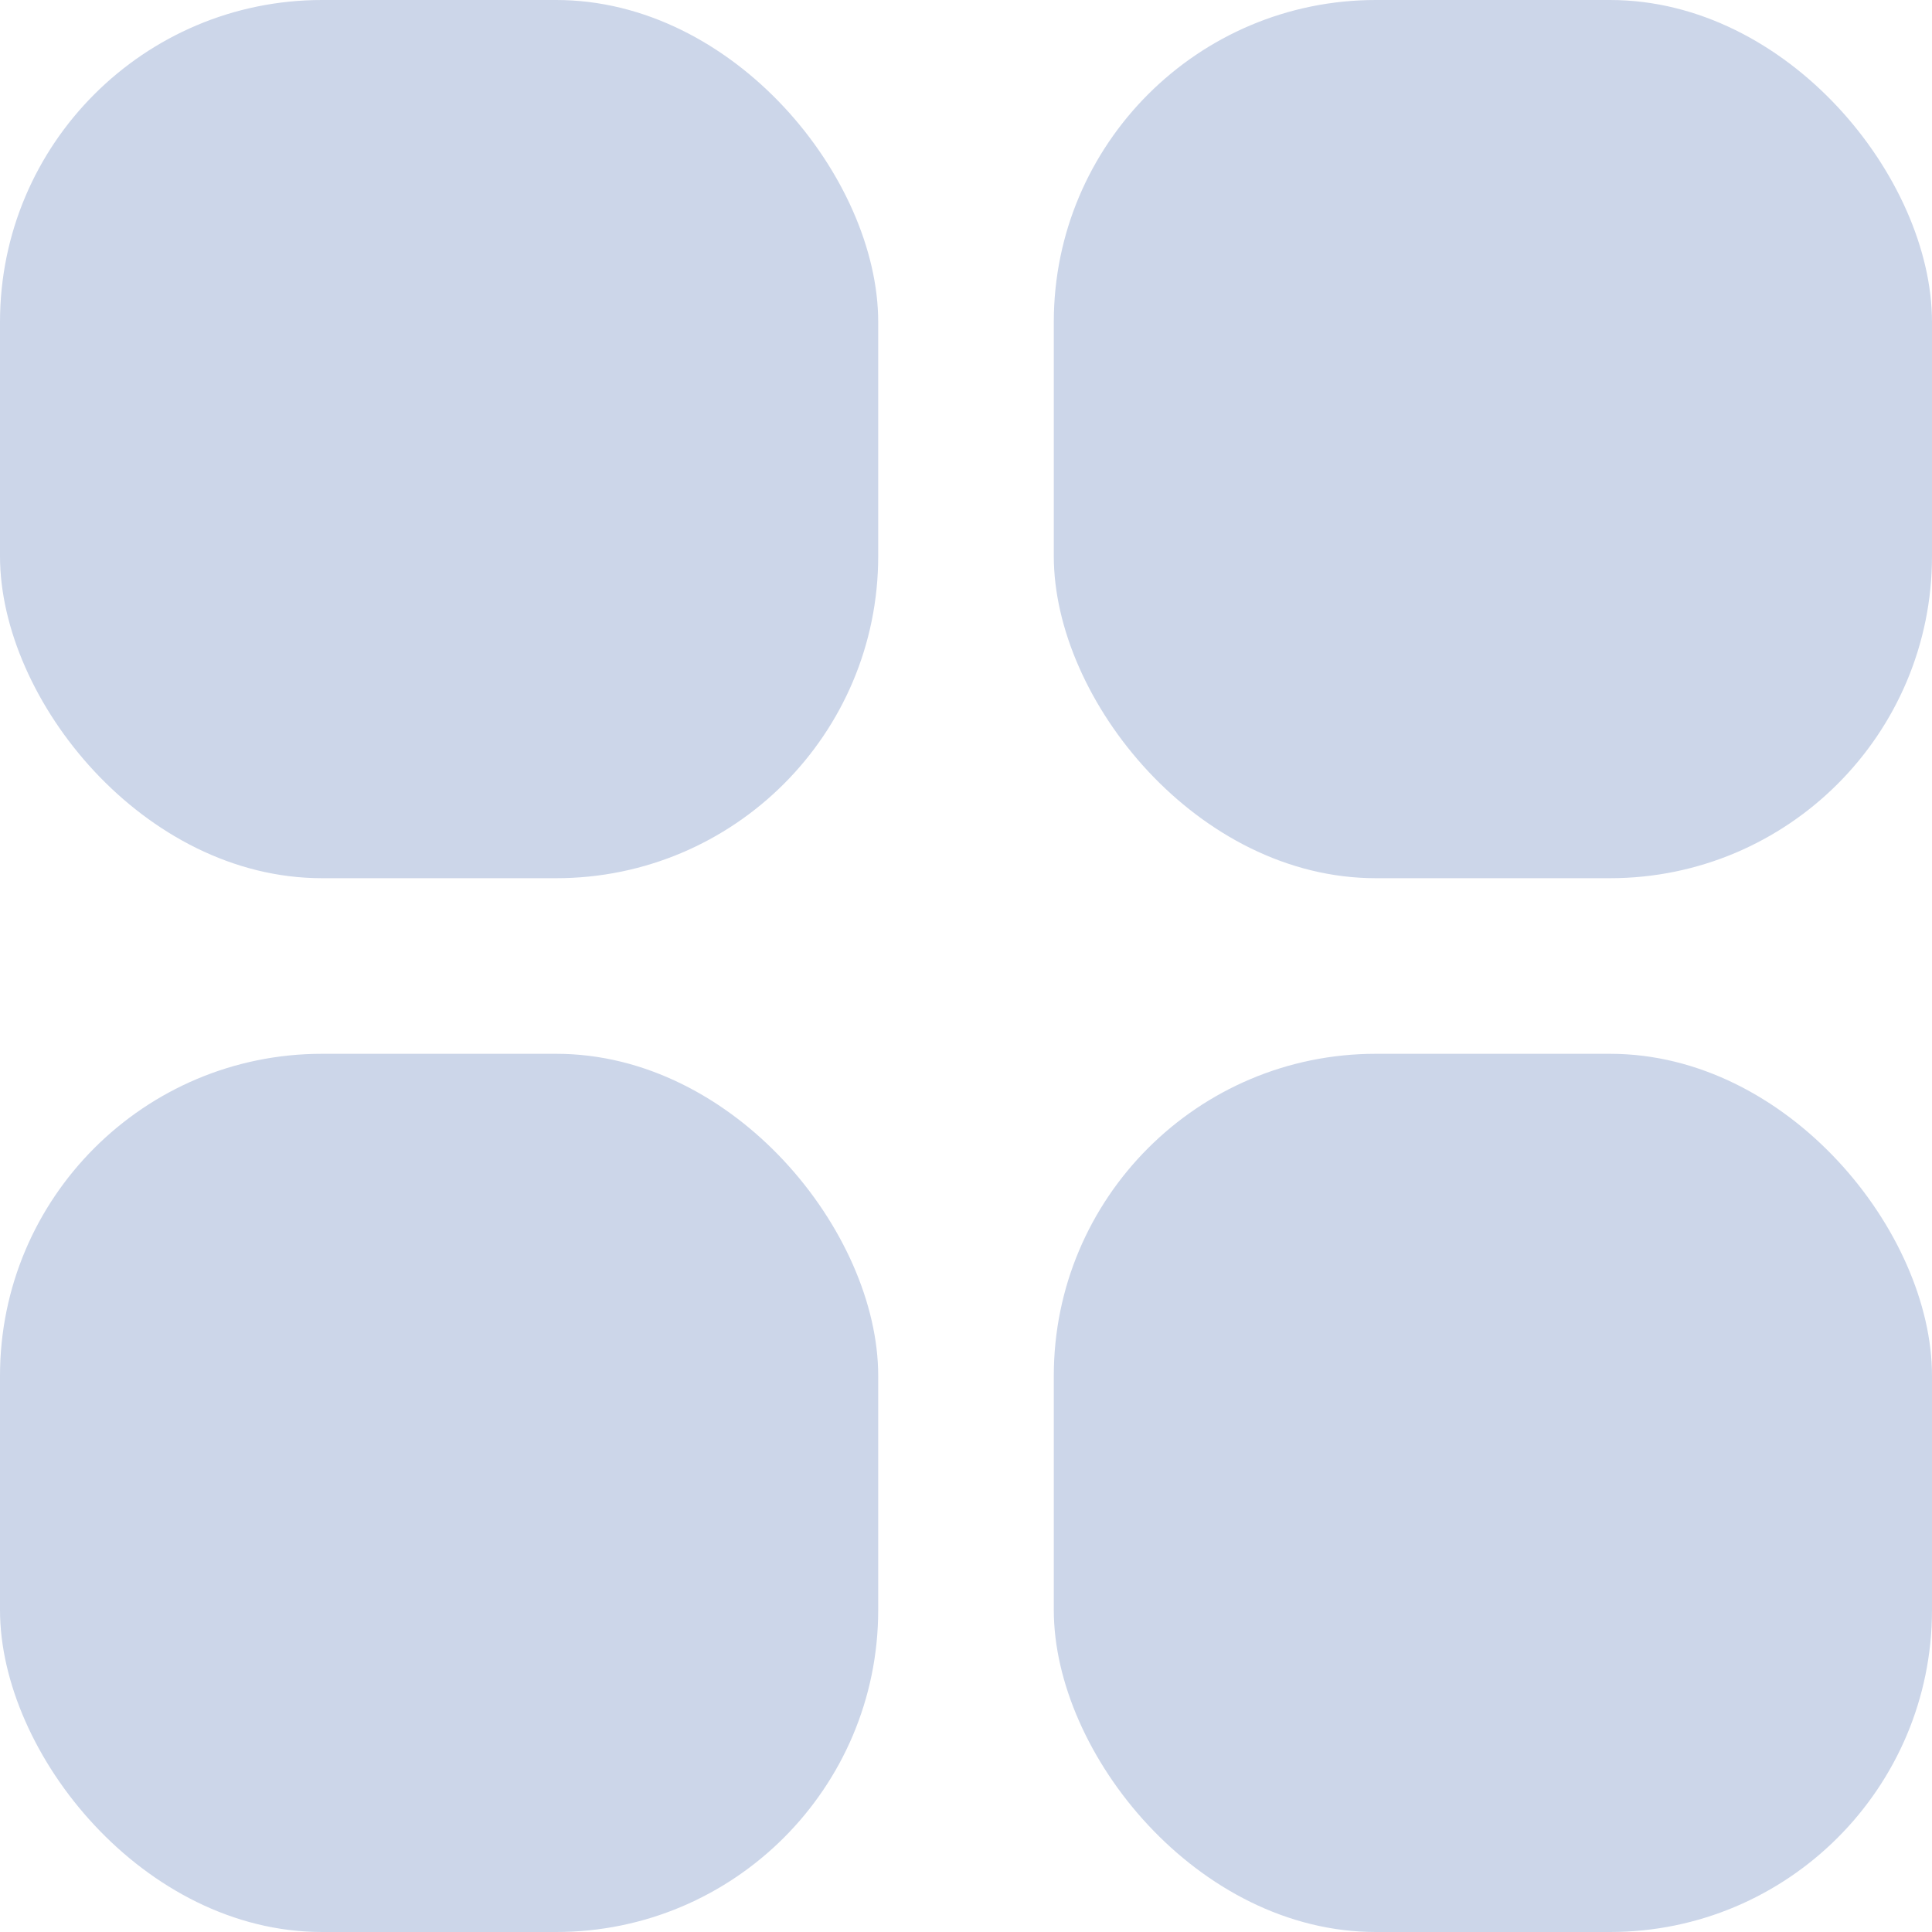 <svg width="18" height="18" viewBox="0 0 18 18" fill="none" xmlns="http://www.w3.org/2000/svg">
<rect width="8.182" height="8.182" rx="3" fill="#CCD6E9"/>
<rect x="9.818" width="8.182" height="8.182" rx="3" fill="#CCD6E9"/>
<rect y="9.818" width="8.182" height="8.182" rx="3" fill="#CCD6E9"/>
<rect x="9.818" y="9.818" width="8.182" height="8.182" rx="3" fill="#CCD6E9"/>
</svg>
